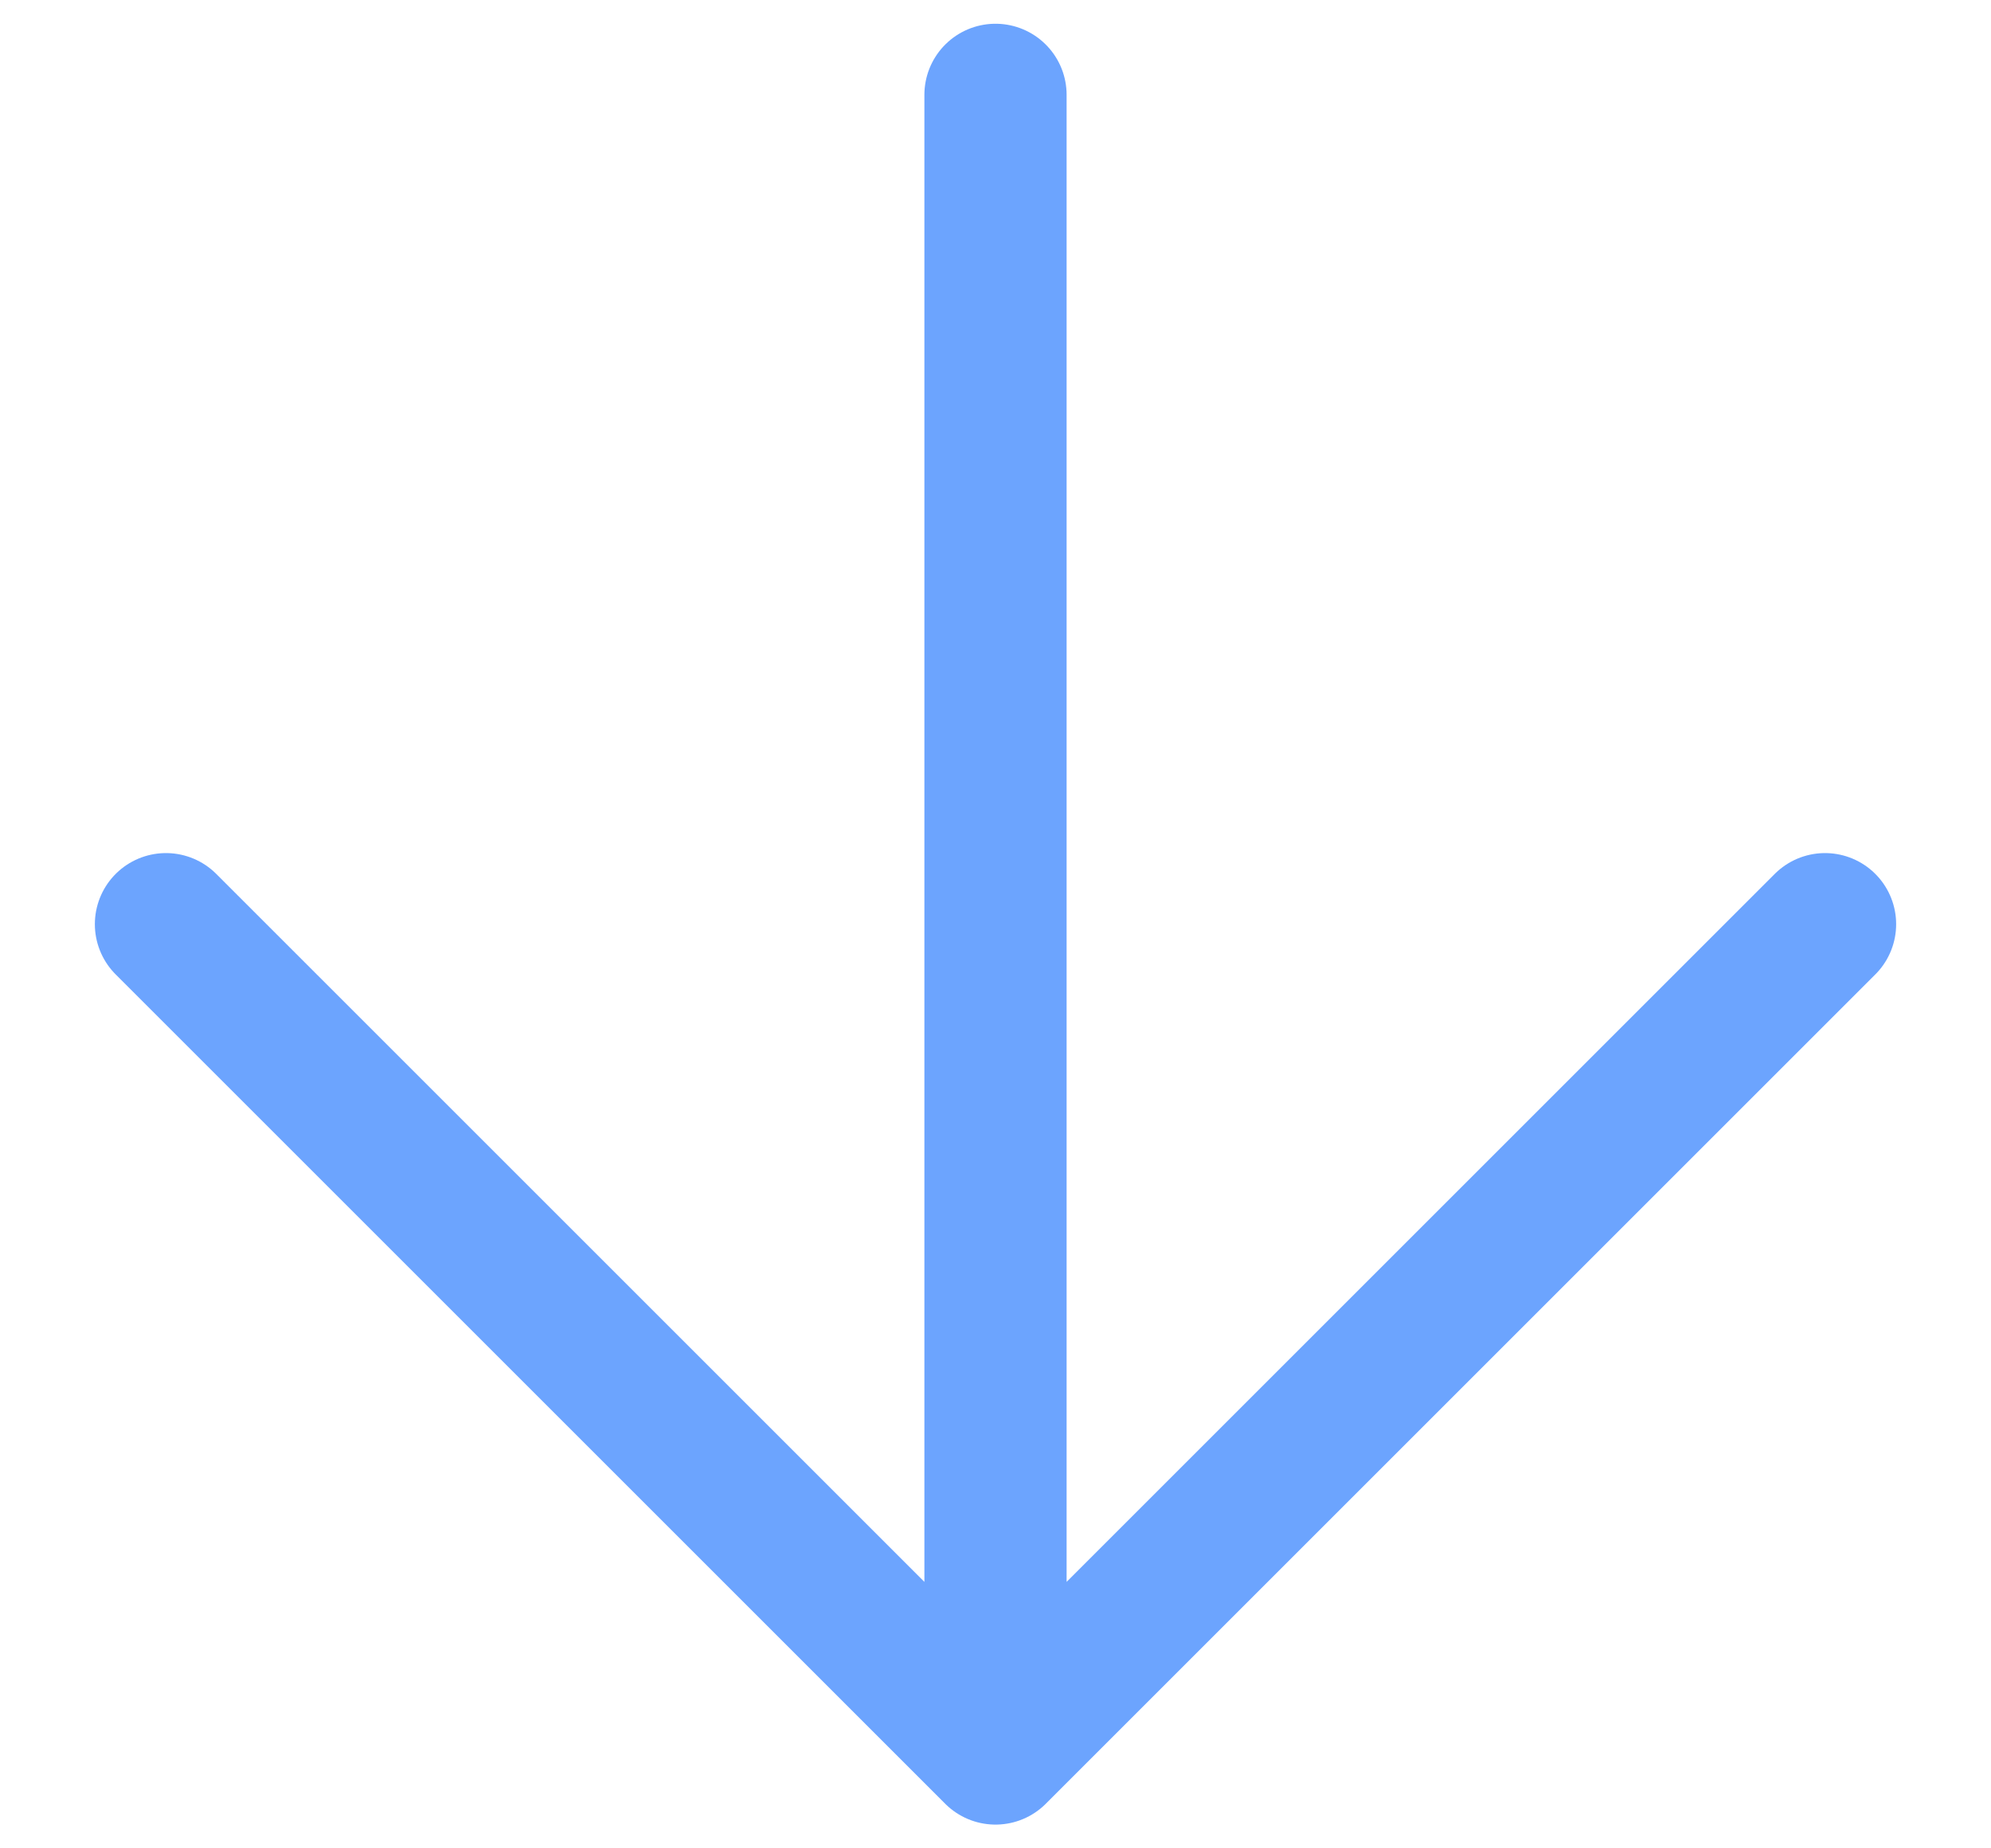 <svg width="14" height="13" viewBox="0 0 14 13" fill="none" xmlns="http://www.w3.org/2000/svg">
<path d="M7 0.667L7 12.333M7 12.333L12.833 6.5M7 12.333L1.167 6.5" stroke="#0B68FE" stroke-opacity="0.6" stroke-linecap="round" stroke-linejoin="round"/>
</svg>
